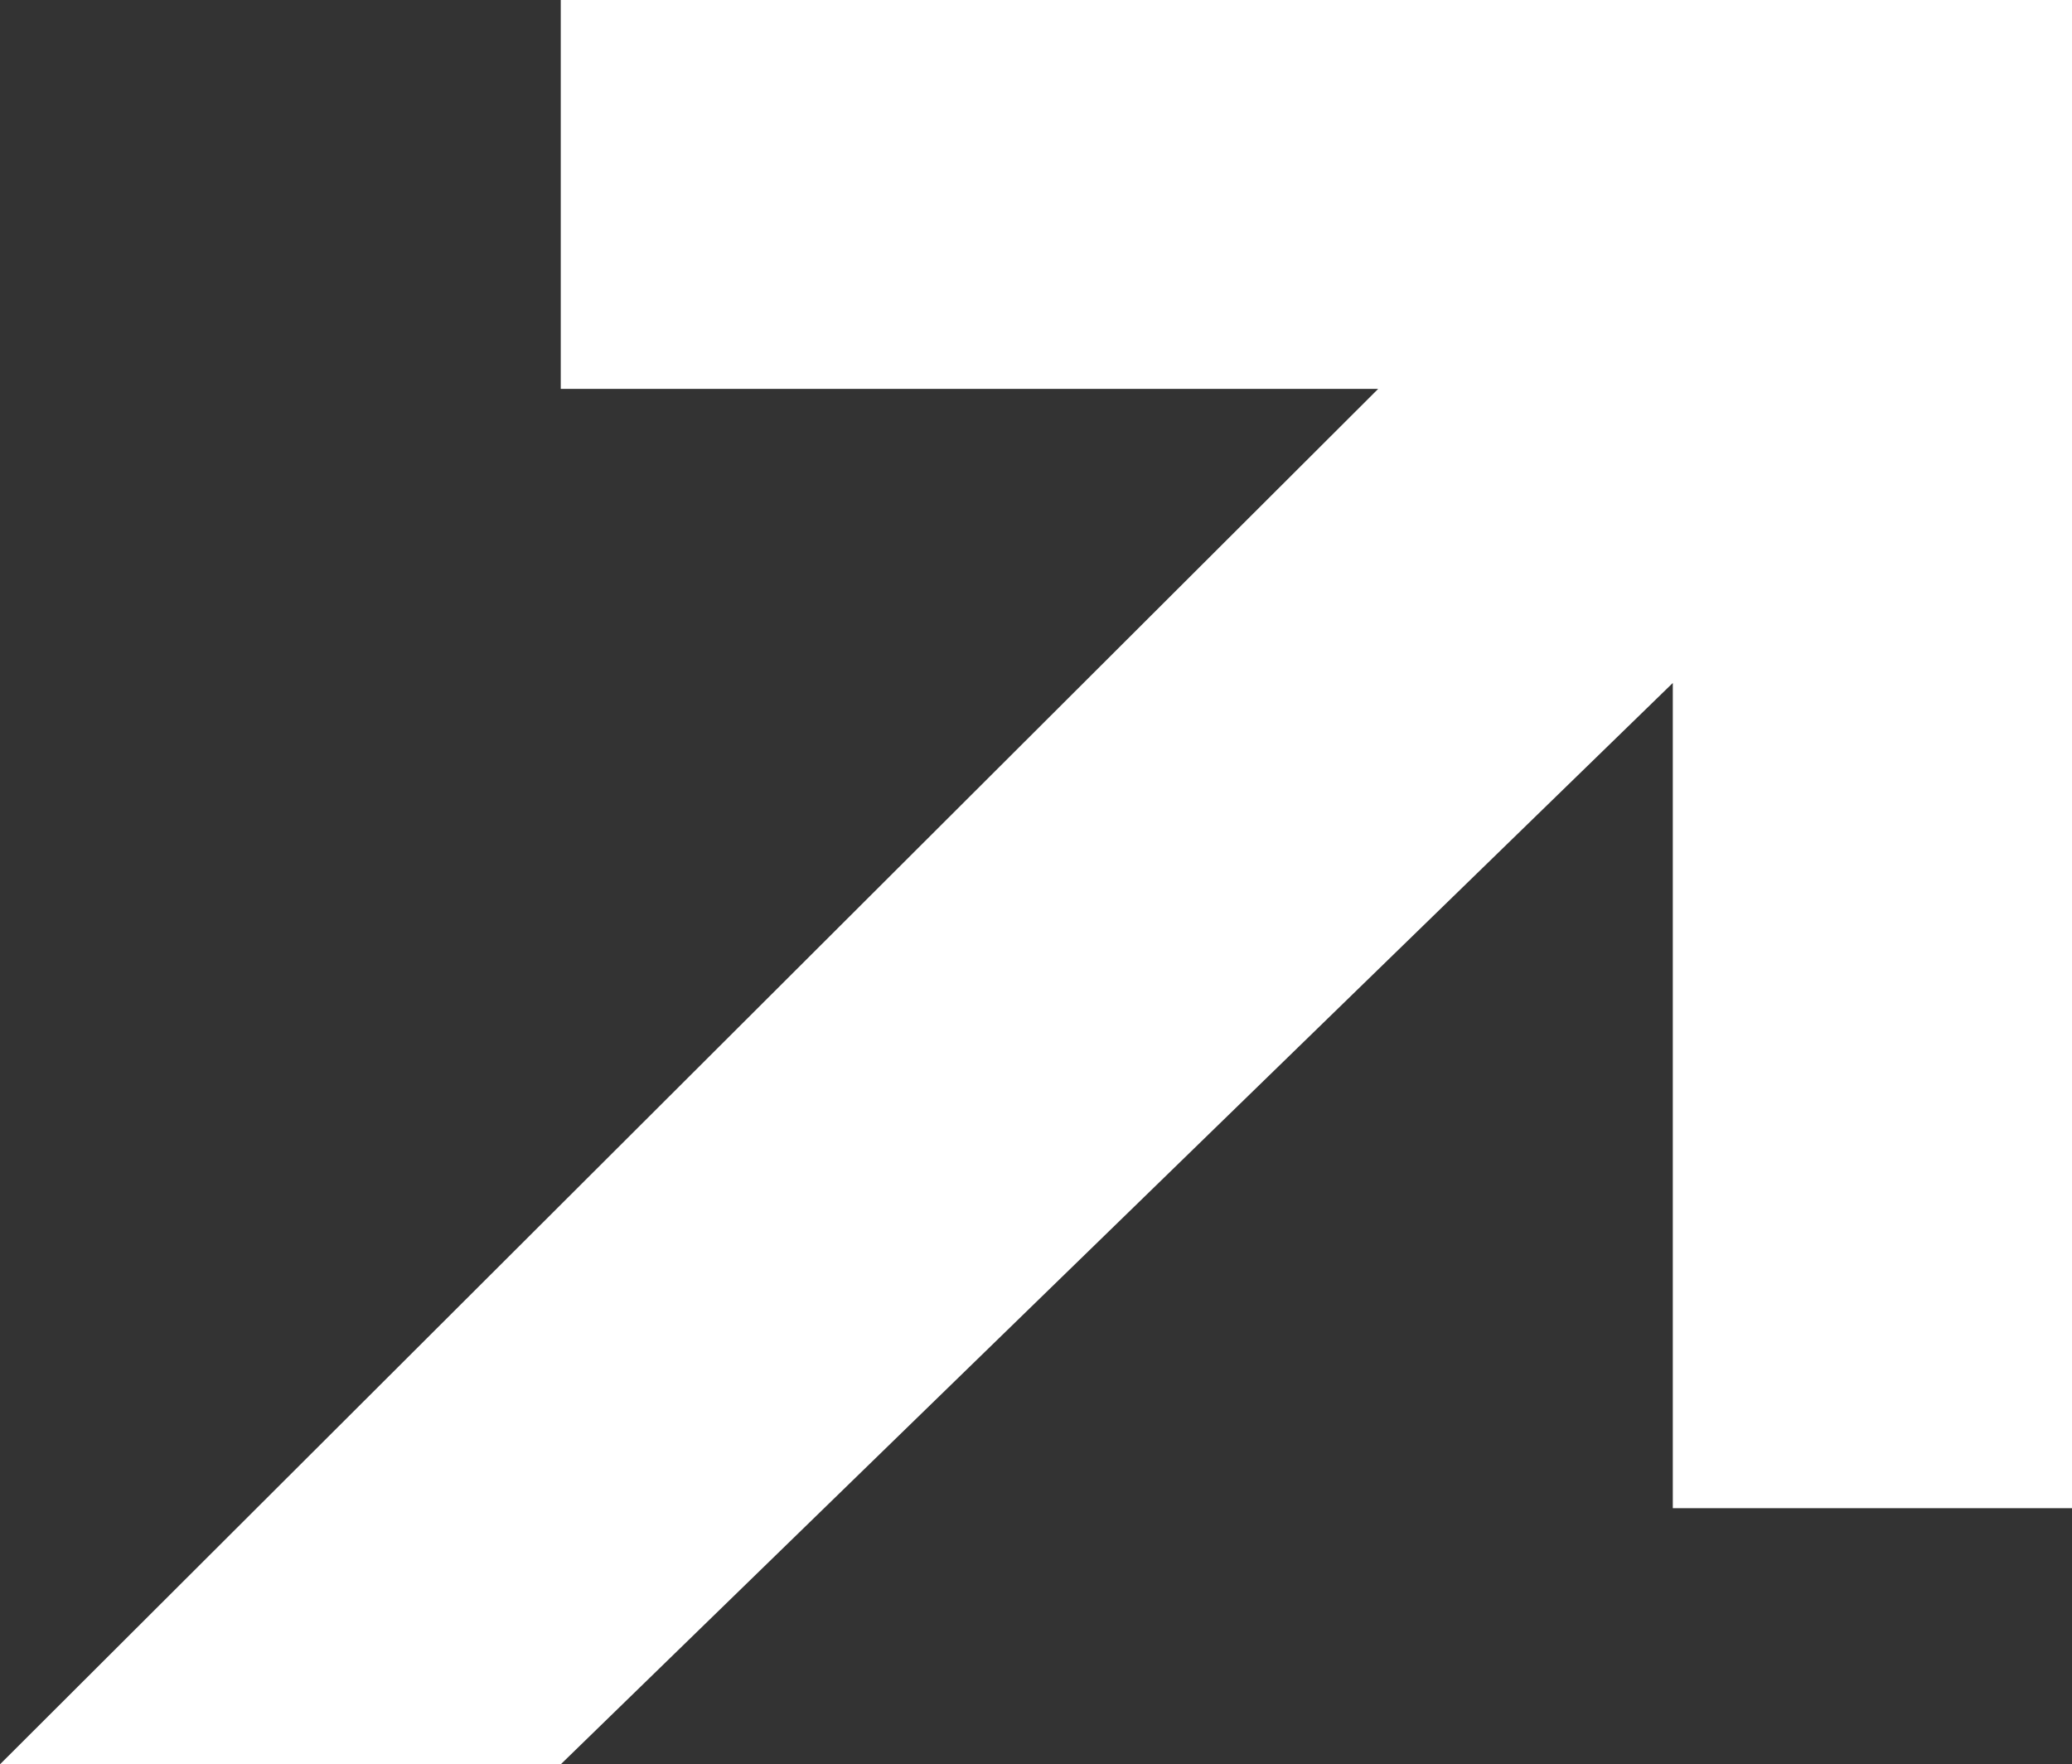 <svg width="74" height="63" viewBox="0 0 74 63" fill="none" xmlns="http://www.w3.org/2000/svg">
<rect x="0" y="0" width="74" height="63" fill="#333333" stroke="none"/>
<path d="M20.027 13.887V0H74V53.855H59.743V24.387L20.027 63H0L49.22 13.887H20.027Z" fill="white"/>
</svg>
